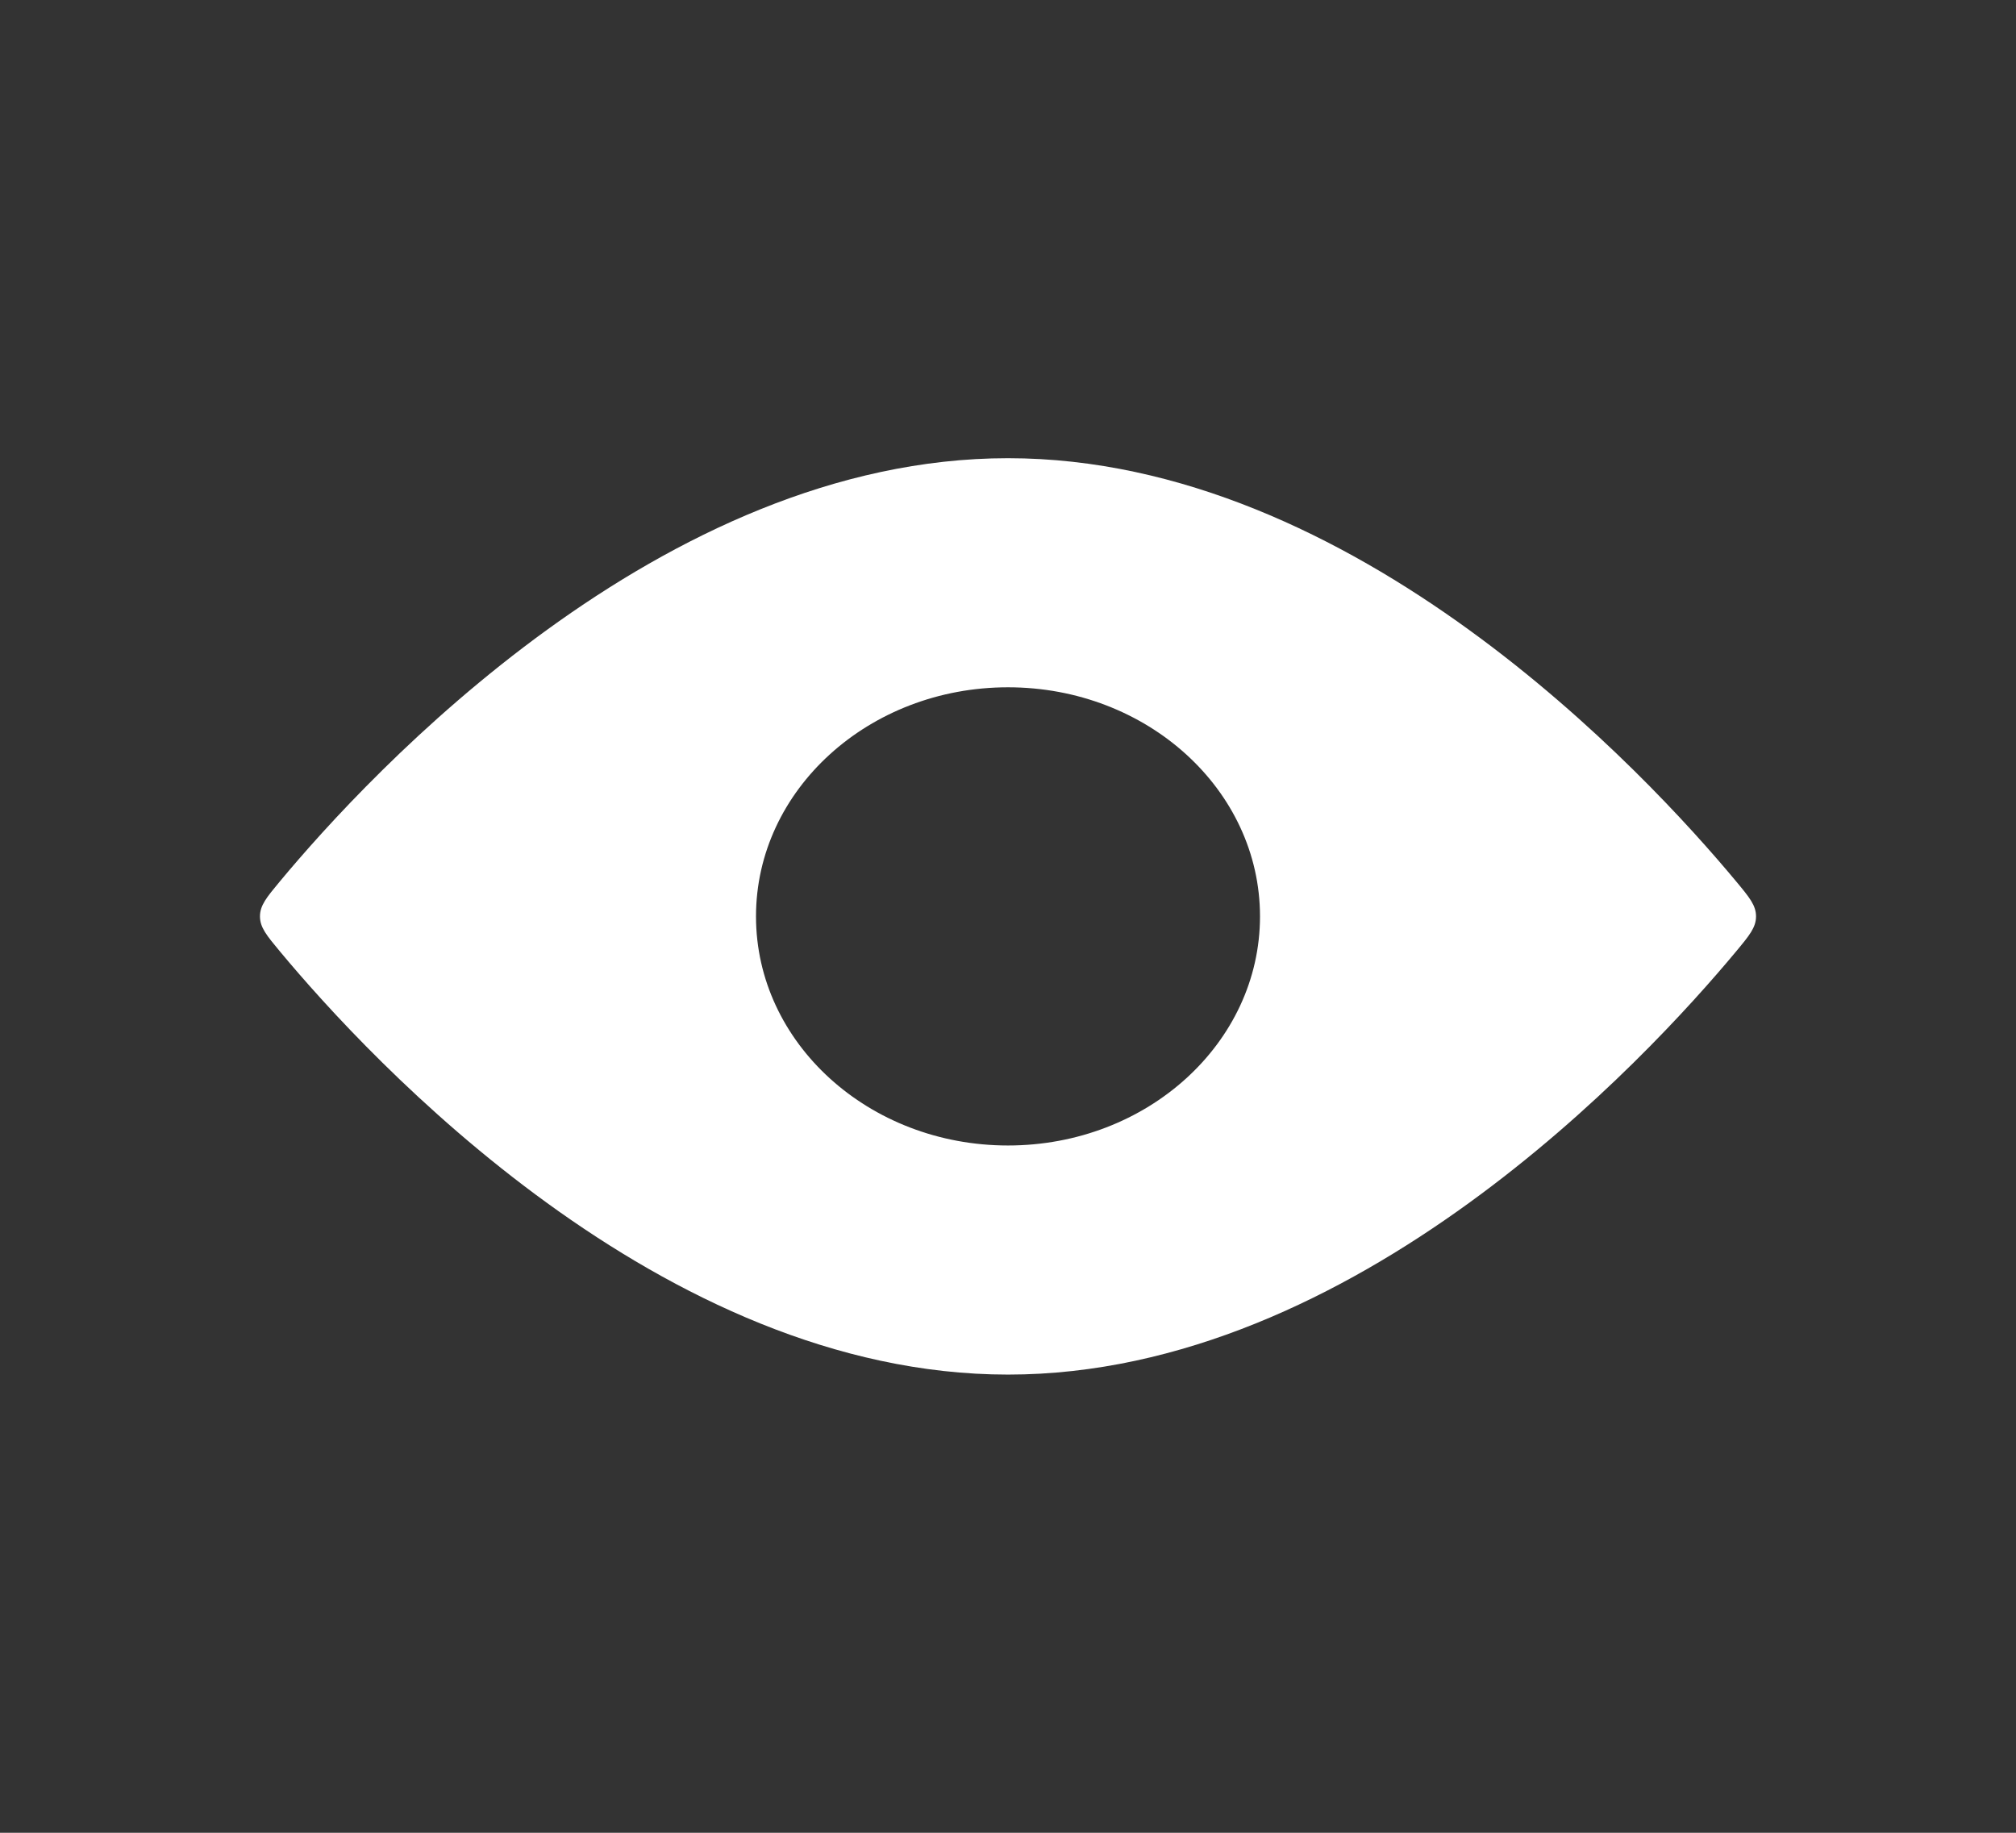 <svg width="66" height="60" viewBox="0 0 66 60" fill="none" xmlns="http://www.w3.org/2000/svg">
<rect x="0" y="0" width="66" height="60" fill="#333333" stroke="none"/>
<path fill-rule="evenodd" clip-rule="evenodd" d="M57.489 30C57.489 29.639 57.272 29.376 56.836 28.852C53.918 25.344 44.351 15 33 15C21.649 15 12.082 25.344 9.165 28.852C8.729 29.376 8.511 29.639 8.511 30C8.511 30.361 8.729 30.624 9.165 31.148C12.082 34.656 21.649 45 33 45C44.351 45 53.918 34.656 56.836 31.148C57.272 30.624 57.489 30.361 57.489 30ZM33 37.5C37.556 37.5 41.25 34.142 41.25 30C41.25 25.858 37.556 22.5 33 22.5C28.444 22.5 24.75 25.858 24.75 30C24.75 34.142 28.444 37.5 33 37.5Z" fill="white"/>
</svg>
